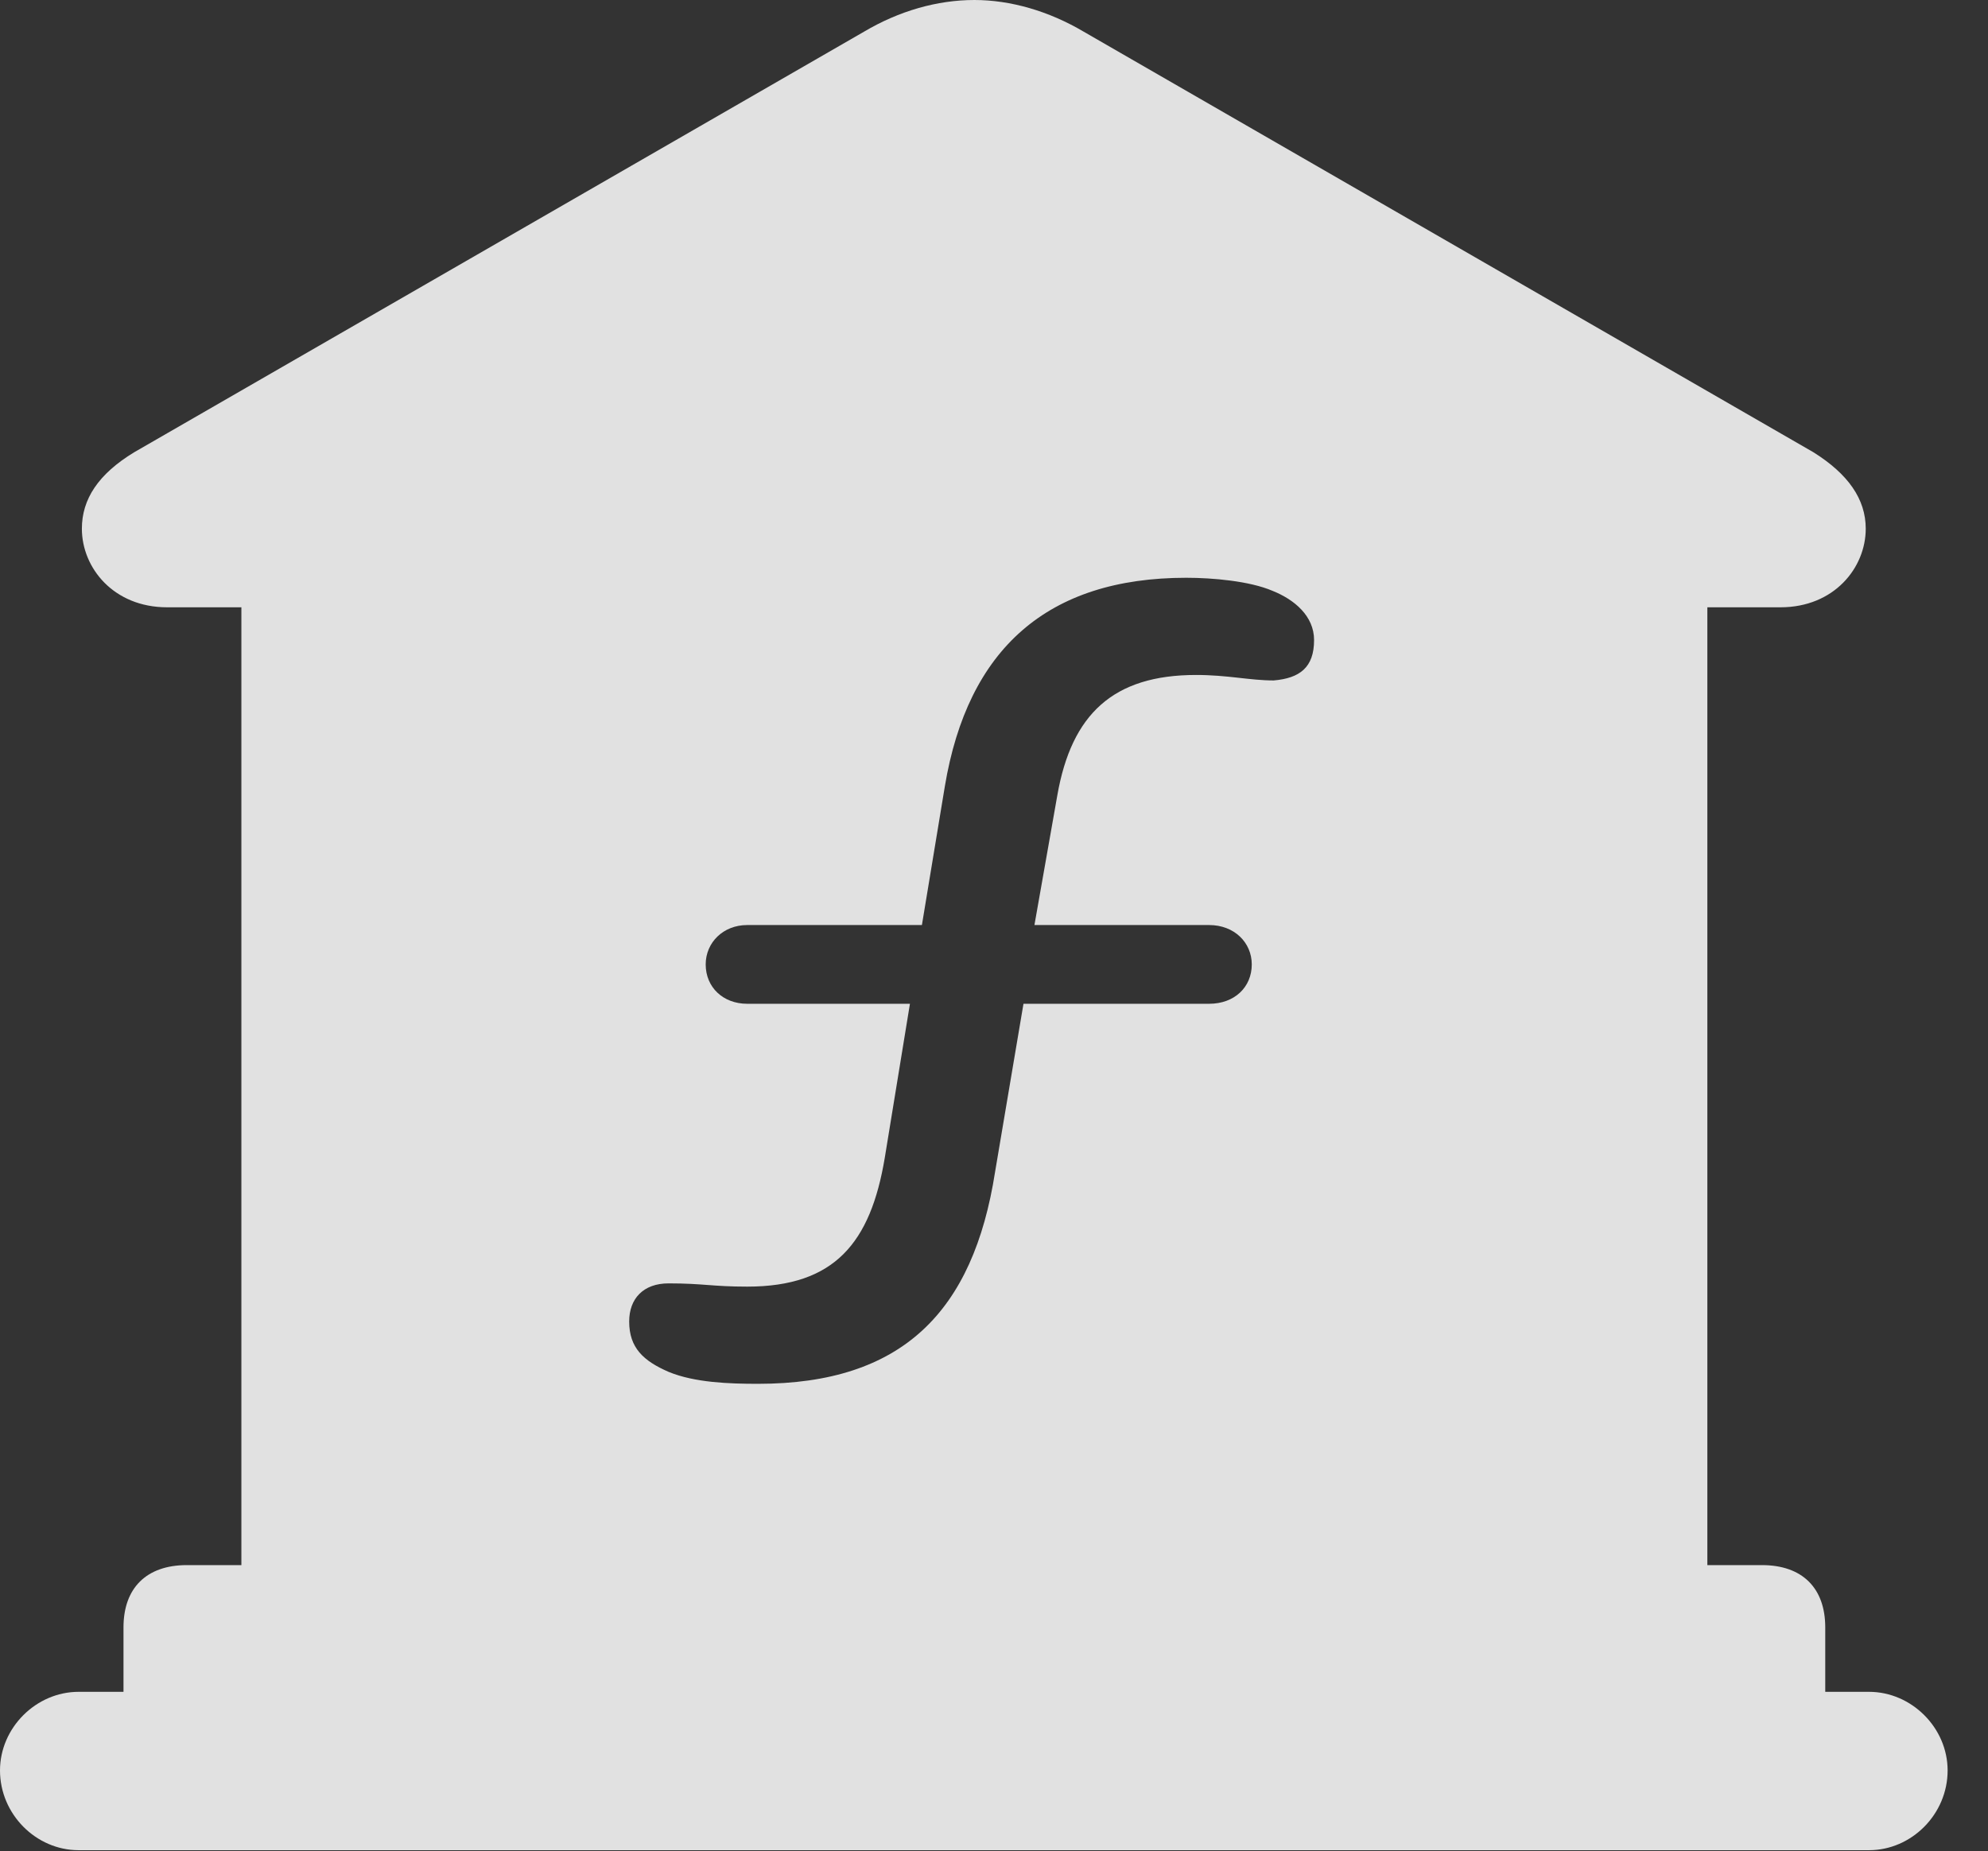 <?xml version="1.0" encoding="UTF-8"?>
<!--Generator: Apple Native CoreSVG 341-->
<!DOCTYPE svg
PUBLIC "-//W3C//DTD SVG 1.1//EN"
       "http://www.w3.org/Graphics/SVG/1.1/DTD/svg11.dtd">
<svg version="1.1" xmlns="http://www.w3.org/2000/svg" xmlns:xlink="http://www.w3.org/1999/xlink" viewBox="0 0 17.773 16.553">
 <rect x="0" y="0" width="17.773" height="16.553" fill="#333333" stroke="none"/>
 <g>
  <rect height="16.553" opacity="0" width="17.773" x="0" y="0"/>
  <path d="M9.688 0.283L16.211 4.043C16.523 4.238 16.68 4.463 16.68 4.727C16.68 5.078 16.396 5.43 15.918 5.43L15.264 5.43L15.264 13.994L15.752 13.994C16.113 13.994 16.318 14.199 16.318 14.551L16.318 15.127L16.709 15.127C17.09 15.127 17.412 15.449 17.412 15.83C17.412 16.221 17.09 16.543 16.709 16.543L0.703 16.543C0.322 16.543 0 16.221 0 15.83C0 15.449 0.322 15.127 0.703 15.127L1.104 15.127L1.104 14.551C1.104 14.199 1.309 13.994 1.67 13.994L2.158 13.994L2.158 5.43L1.494 5.43C1.016 5.43 0.732 5.078 0.732 4.727C0.732 4.463 0.879 4.238 1.201 4.043L7.725 0.283C8.037 0.098 8.379 0 8.711 0C9.033 0 9.375 0.098 9.688 0.283ZM8.447 7.031L8.242 8.271L6.68 8.271C6.465 8.271 6.309 8.428 6.309 8.623C6.309 8.828 6.465 8.975 6.68 8.975L8.135 8.975L7.91 10.352C7.783 11.113 7.461 11.504 6.68 11.504C6.367 11.504 6.289 11.475 5.977 11.475C5.752 11.475 5.625 11.611 5.625 11.816C5.625 12.051 5.752 12.168 5.977 12.266C6.211 12.363 6.523 12.373 6.777 12.373C8.066 12.373 8.701 11.729 8.896 10.479L9.15 8.975L10.81 8.975C11.035 8.975 11.191 8.828 11.191 8.623C11.191 8.428 11.035 8.271 10.81 8.271L9.248 8.271L9.453 7.109C9.58 6.387 9.951 6.035 10.693 6.035C10.977 6.035 11.172 6.084 11.387 6.084C11.621 6.064 11.748 5.967 11.748 5.723C11.748 5.508 11.572 5.361 11.377 5.283C11.172 5.195 10.84 5.166 10.605 5.166C9.365 5.166 8.652 5.801 8.447 7.031Z" fill="white" fill-opacity="0.85"/>
 </g>
</svg>
